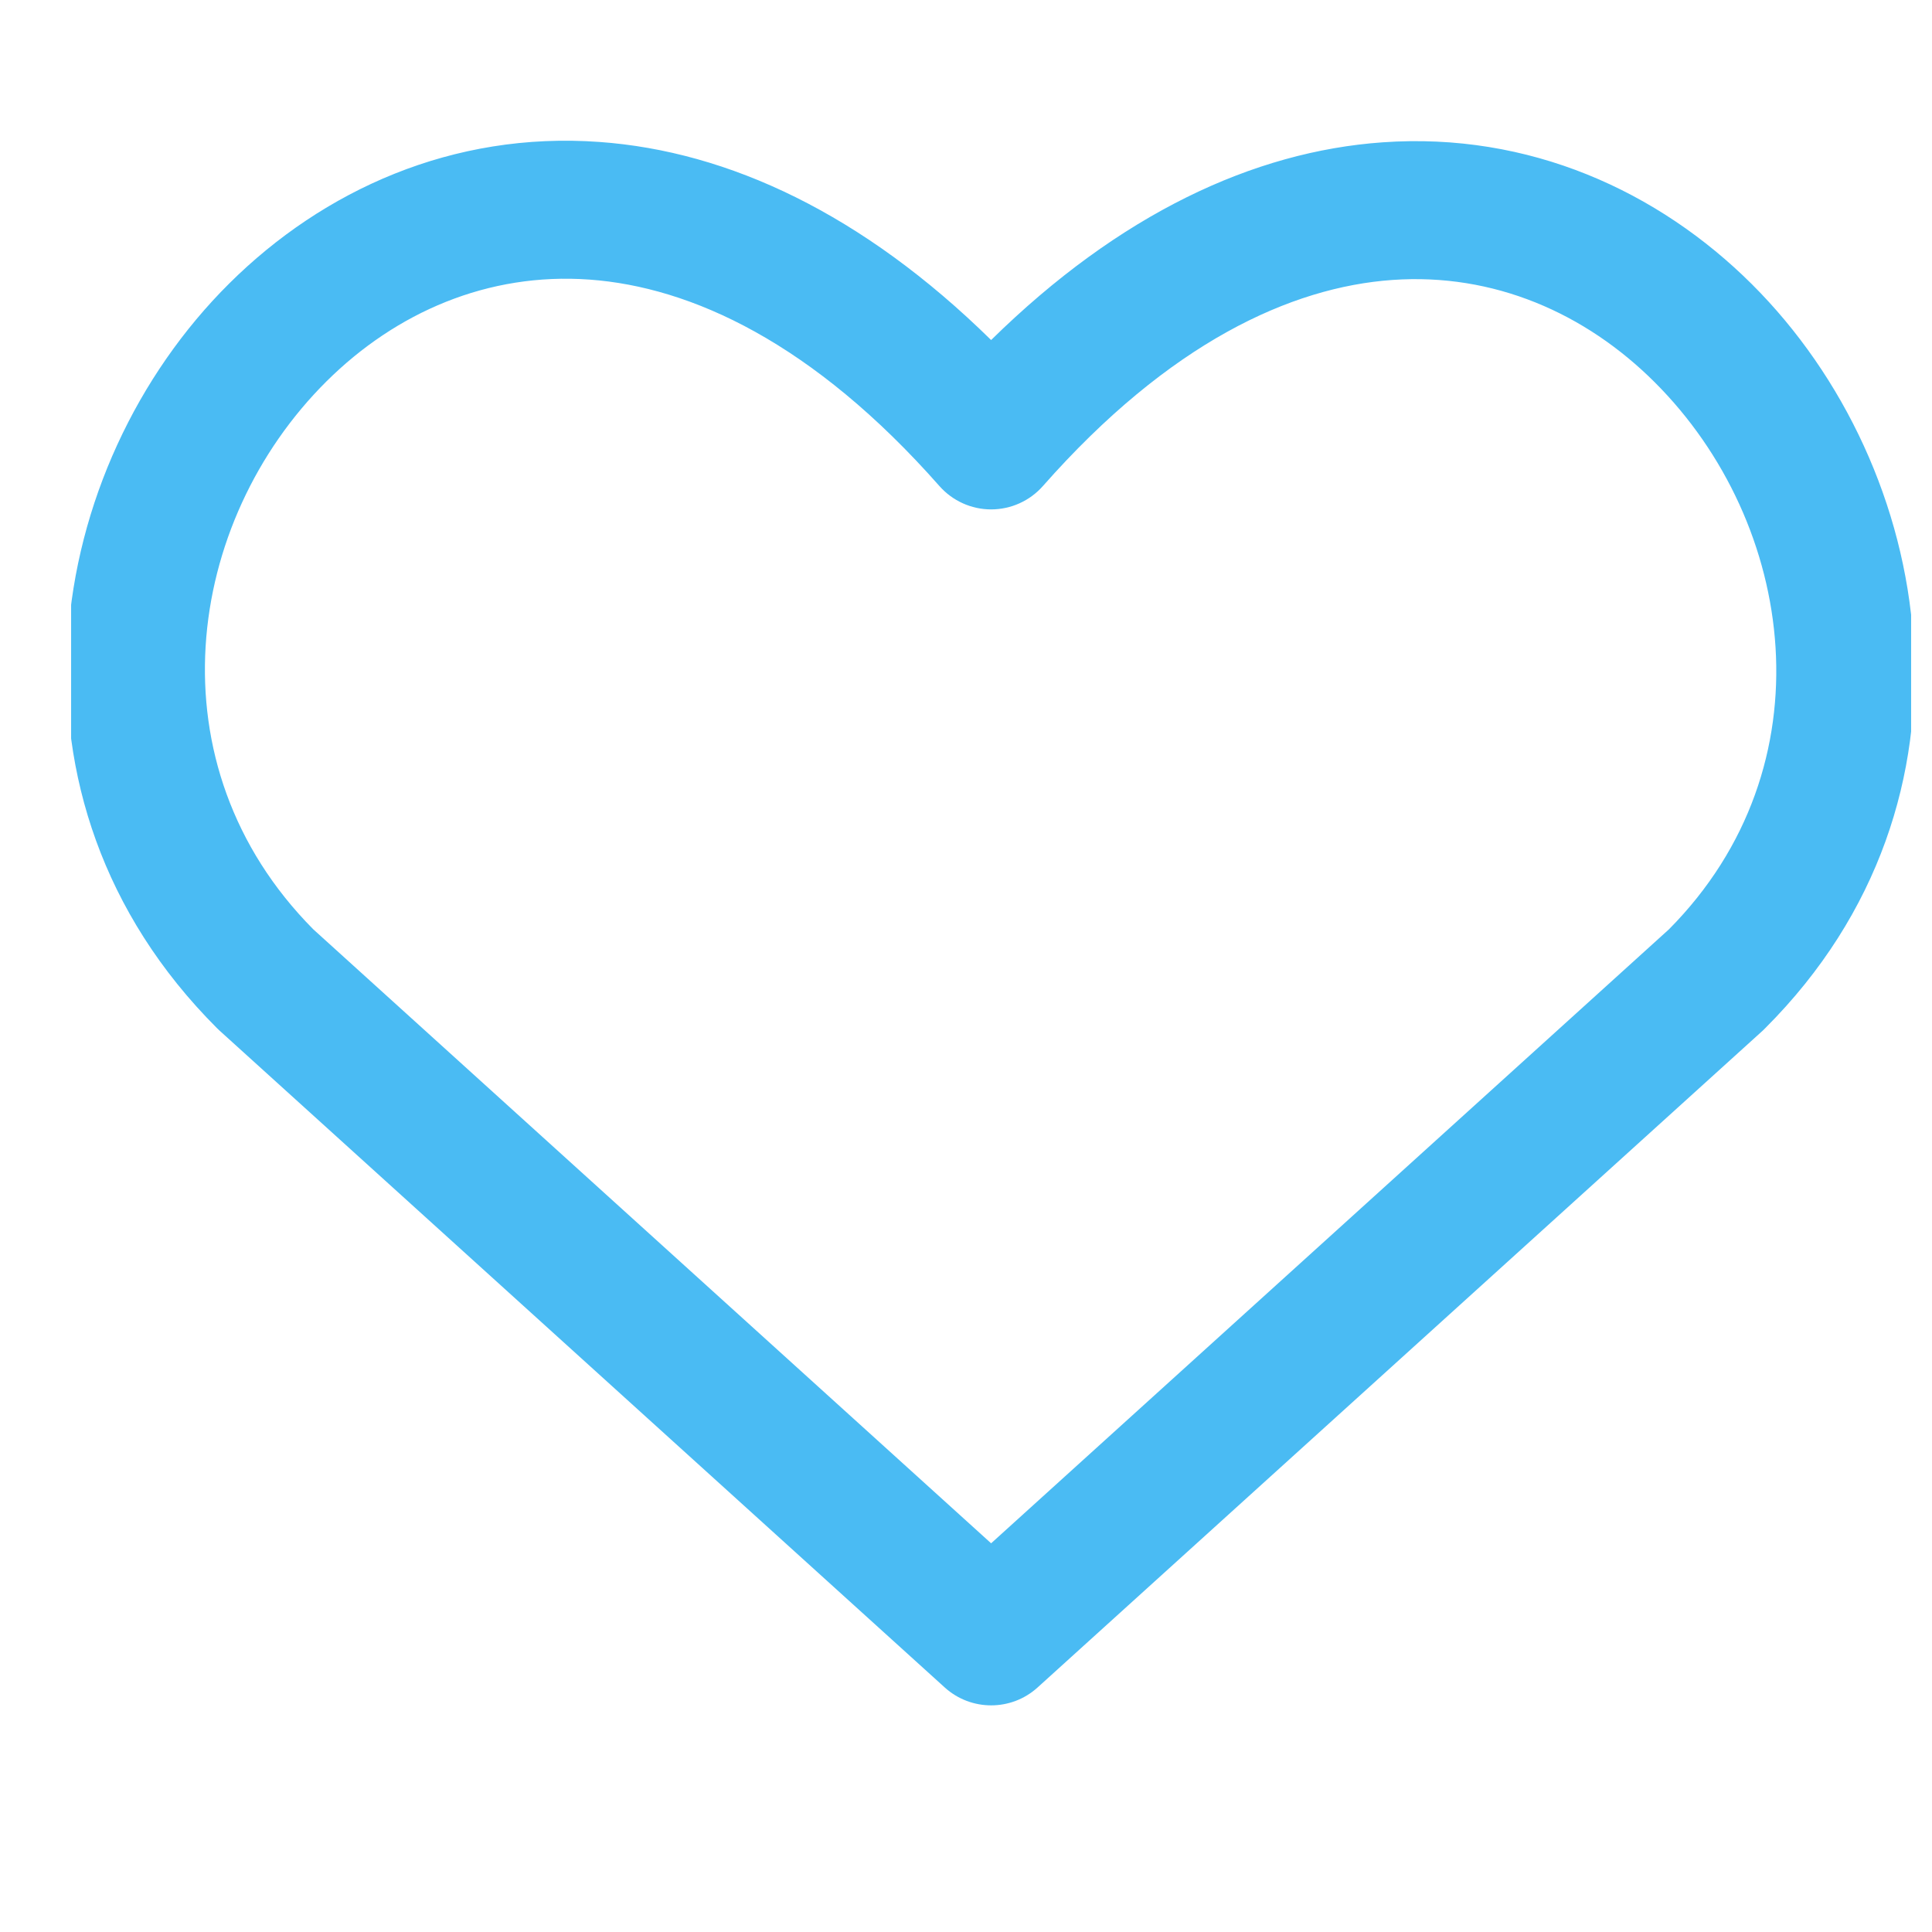 <svg width="21" height="21" viewBox="0 0 21 21" fill="none" xmlns="http://www.w3.org/2000/svg">
<g clip-path="url(#clip0_1963_146039)">
<path fill-rule="evenodd" clip-rule="evenodd" d="M3.405 10.101L10.773 16.775L18.141 10.101C19.901 8.327 19.522 5.686 17.985 4.154C17.232 3.403 16.236 2.965 15.134 3.043C14.032 3.121 12.71 3.725 11.336 5.283C11.194 5.444 10.989 5.537 10.773 5.537C10.558 5.537 10.353 5.444 10.211 5.283C8.837 3.725 7.513 3.119 6.407 3.039C5.302 2.959 4.304 3.396 3.55 4.144C2.012 5.671 1.63 8.311 3.405 10.101ZM10.773 3.696C9.378 2.325 7.919 1.644 6.516 1.543C4.922 1.427 3.513 2.067 2.493 3.08C0.488 5.07 -0.138 8.679 2.357 11.174C2.366 11.183 2.375 11.191 2.384 11.2L10.27 18.343C10.556 18.601 10.991 18.601 11.277 18.343L19.163 11.2C19.172 11.191 19.181 11.183 19.189 11.174C21.672 8.691 21.042 5.083 19.044 3.091C18.027 2.077 16.62 1.434 15.028 1.547C13.626 1.646 12.168 2.325 10.773 3.696Z" fill="#4ABBF3"/>
</g>
<defs>
<clipPath id="clip0_1963_146039">
<rect width="20" height="20" fill="white" transform="translate(0.773 0.17)"/>
</clipPath>
</defs>
</svg>

